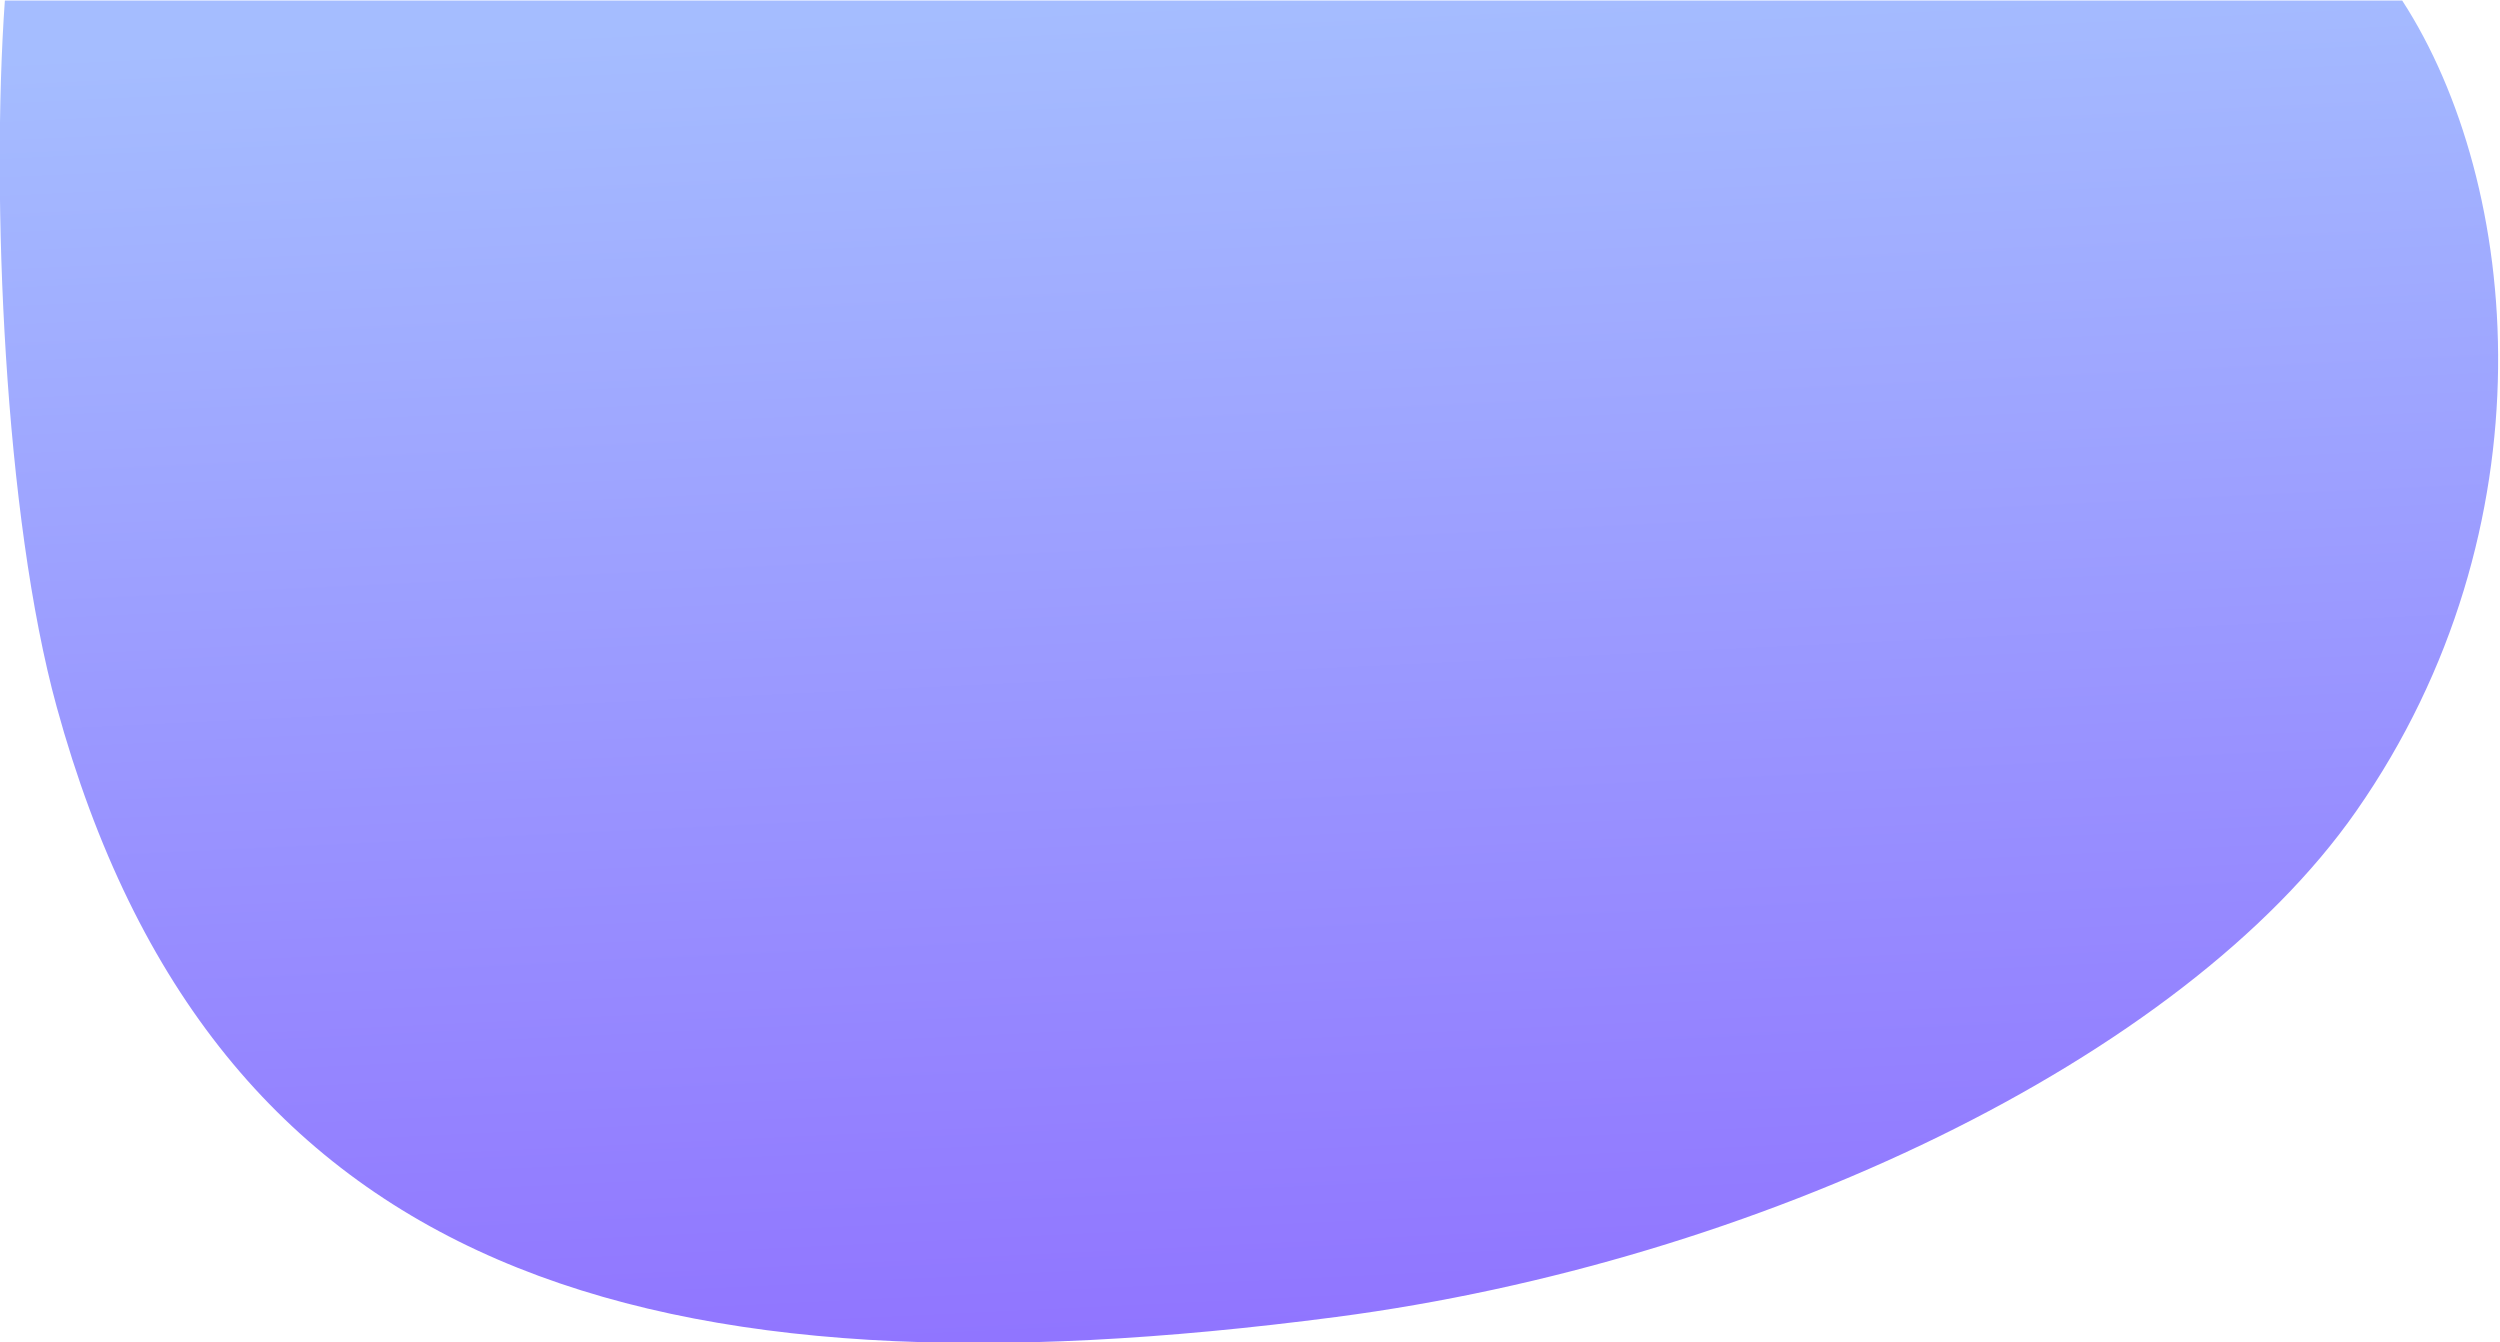 <?xml version="1.0" encoding="UTF-8"?>
<!DOCTYPE svg PUBLIC "-//W3C//DTD SVG 1.1//EN" "http://www.w3.org/Graphics/SVG/1.1/DTD/svg11.dtd">
<!-- Creator: CorelDRAW 2019 (64-Bit) -->
<svg xmlns="http://www.w3.org/2000/svg" xml:space="preserve" width="1920px" height="1031px" version="1.1" style="shape-rendering:geometricPrecision; text-rendering:geometricPrecision; image-rendering:optimizeQuality; fill-rule:evenodd; clip-rule:evenodd"
viewBox="0 0 19200 10310.5"
 xmlns:xlink="http://www.w3.org/1999/xlink"
 xmlns:xodm="http://www.corel.com/coreldraw/odm/2003">
 <defs>
  <style type="text/css">
   <![CDATA[
    .fil0 {fill:url(#id0)}
   ]]>
  </style>
  <linearGradient id="id0" gradientUnits="userSpaceOnUse" x1="9838.5" y1="10322.9" x2="9345.2" y2="-4.7">
   <stop offset="0" style="stop-opacity:1; stop-color:#9074FF"/>
   <stop offset="1" style="stop-opacity:1; stop-color:#A5BDFF"/>
  </linearGradient>
 </defs>
 <g id="Layer_x0020_1">
  <path class="fil0" d="M36.9 3.9c-106.6,1509.5 -4,3961.6 398,5425 1202.8,4378.4 4552.1,5377.6 9827.6,4685.9 3223.1,-422.7 6499.4,-1973.2 7833.3,-3884.5 1521.4,-2179.9 1267.4,-4817.1 353.4,-6226.4 -1568,0 -16061.6,0 -18412.3,0z"/>
 </g>
</svg>
